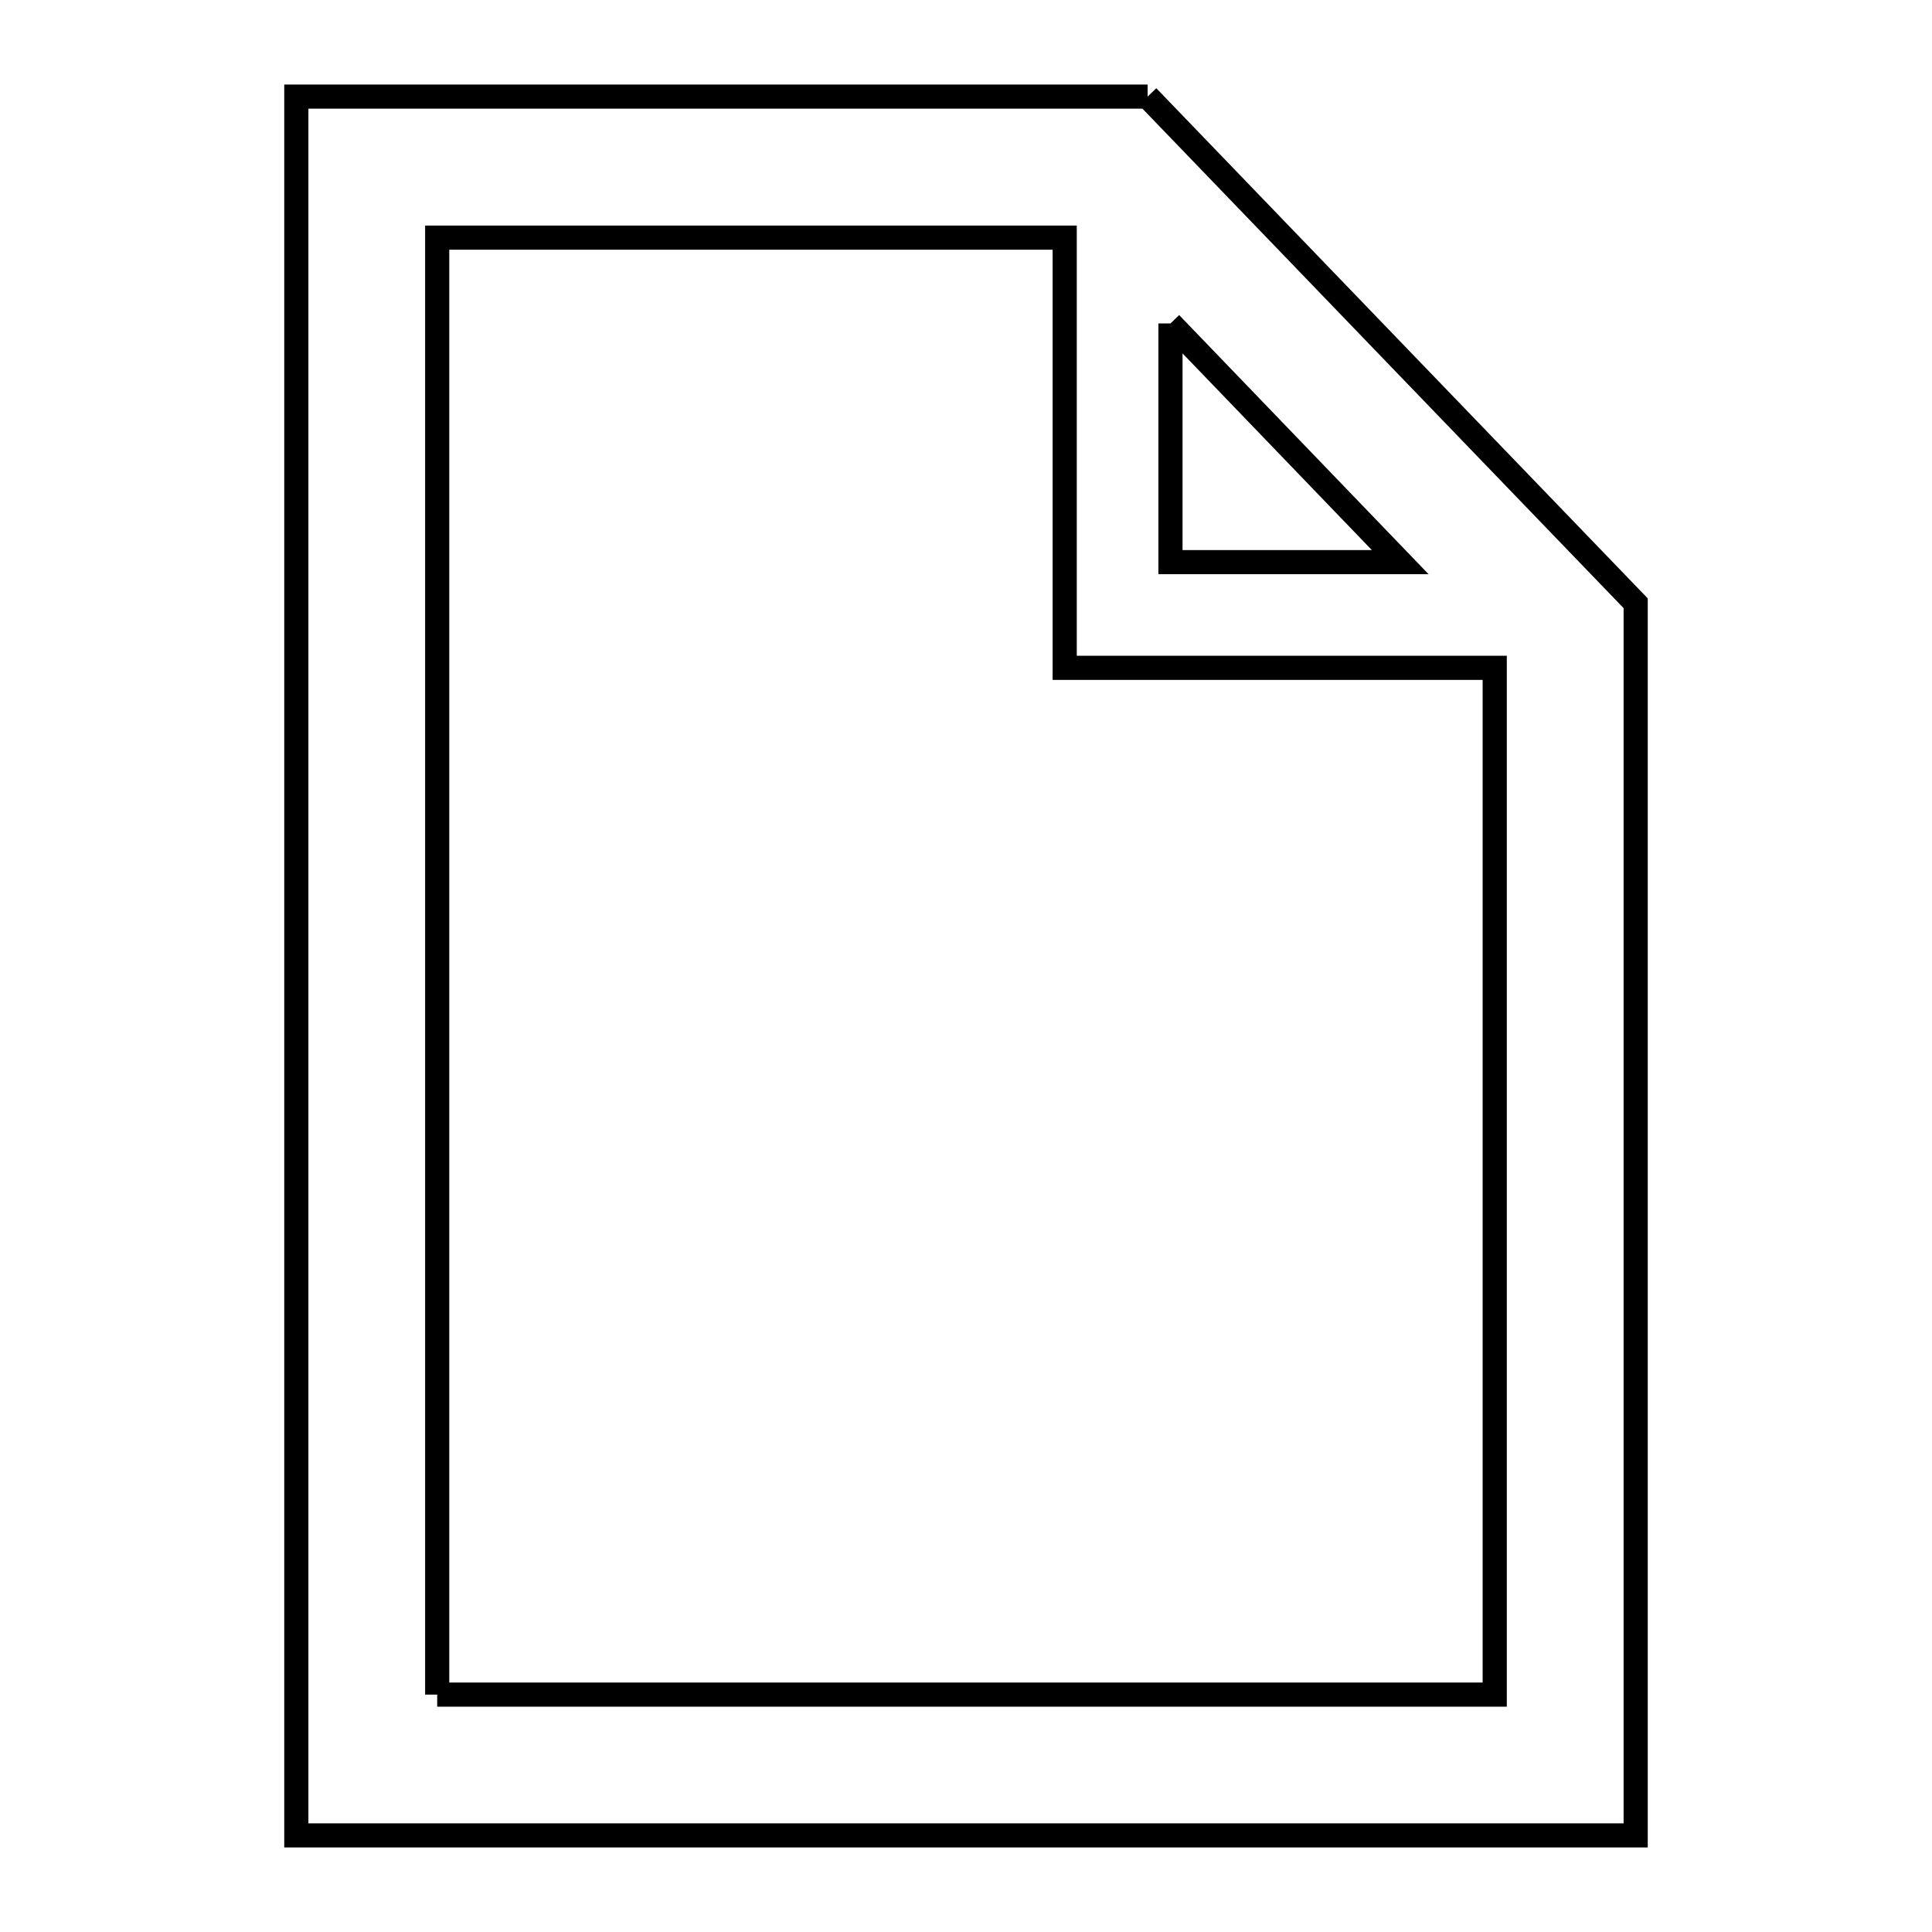 <svg xmlns="http://www.w3.org/2000/svg" viewBox="0.0 0.0 24.0 24.0" height="200px" width="200px"><path fill="none" stroke="black" stroke-width=".3" stroke-opacity="1.0"  filling="0" d="M14.256 1.2 L17.287 4.347 L20.319 7.494 L20.319 12.596 L20.319 17.698 L20.319 22.8 L14.773 22.8 L9.227 22.8 L3.681 22.8 L3.681 15.6 L3.681 8.4 L3.681 1.2 L8.968 1.2 L14.256 1.2"></path>
<path fill="none" stroke="black" stroke-width=".3" stroke-opacity="1.0"  filling="0" d="M14.54 4.018 L17.394 6.983 L14.54 6.983 L14.54 4.018"></path>
<path fill="none" stroke="black" stroke-width=".3" stroke-opacity="1.0"  filling="0" d="M5.431 21.051 L5.431 15.018 L5.431 8.985 L5.431 2.952 L9.329 2.952 L13.226 2.952 L13.226 8.296 L18.568 8.296 L18.568 14.673 L18.568 21.051 L12 21.051 L5.431 21.051"></path></svg>